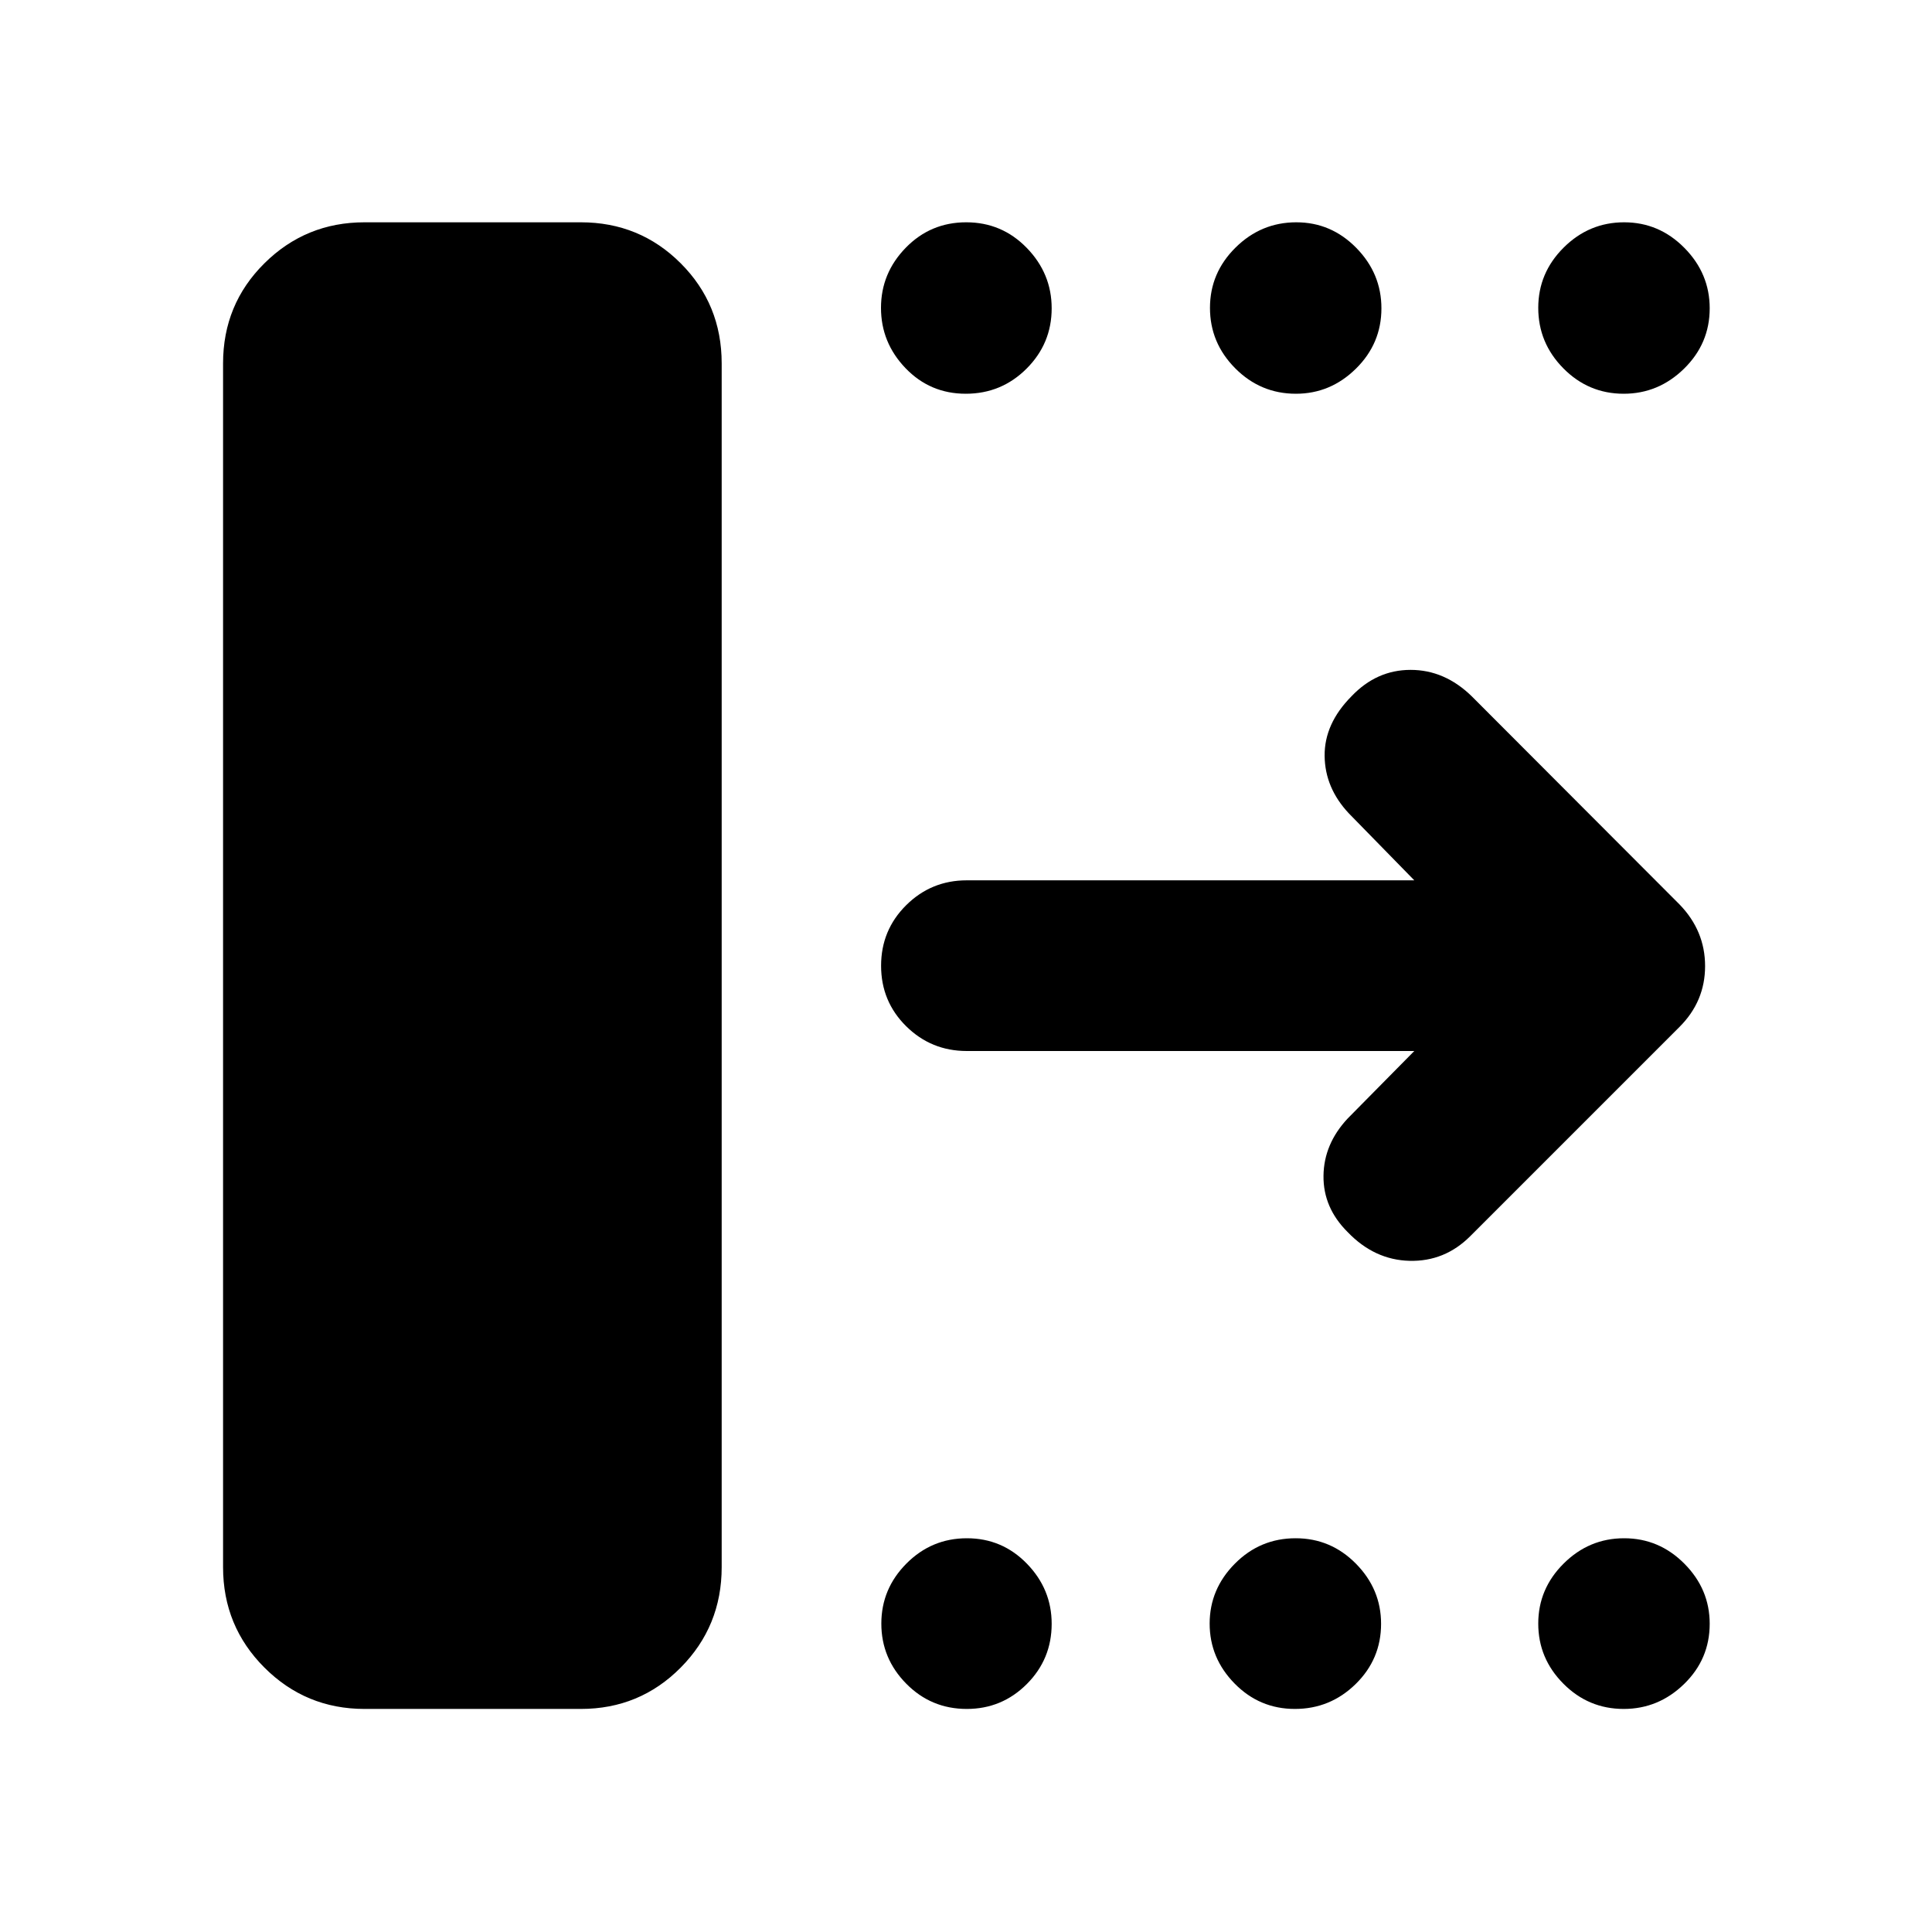 <svg xmlns="http://www.w3.org/2000/svg" height="40" viewBox="0 -960 960 960" width="40"><path d="M110.84-181.29v-598.13q0-29.39 20.55-49.75 20.55-20.37 49.75-20.37h107.47q29.27 0 49.63 20.37 20.36 20.36 20.36 49.75v598.13q0 29.35-20.36 49.9-20.36 20.55-49.63 20.55H181.14q-29.2 0-49.75-20.55t-20.55-49.9Zm591.92-256.47H480.38q-17.66 0-30.12-12.32-12.45-12.32-12.45-30.04 0-17.71 12.45-30.08 12.46-12.37 30.12-12.37h222.38l-32.47-33.21q-11.94-12.68-12.09-28.66-.14-15.97 13.33-29.56 12.48-13.14 29.39-13.14 16.92 0 30.36 13.1L834.54-510.6q12.71 13.11 12.71 30.64t-12.71 30.23l-104 104q-12.7 12.67-30.16 12.23-17.46-.45-30.73-14.28-12.18-12.1-12.01-27.93.16-15.83 12.01-28.51l33.11-33.54ZM479.88-764.35q-17.71 0-29.92-12.7-12.2-12.71-12.2-29.97 0-17.26 12.32-29.89 12.32-12.63 30.04-12.63 17.71 0 30.08 12.73 12.37 12.72 12.37 30.01 0 17.51-12.48 29.98-12.49 12.47-30.21 12.47Zm164.04 0q-17.57 0-30.13-12.63-12.56-12.63-12.56-30.04 0-17.4 12.7-29.96 12.7-12.56 30.2-12.56 17.34 0 29.82 12.73 12.47 12.72 12.47 30.01 0 17.51-12.66 29.98-12.65 12.47-29.84 12.47Zm162.88 0q-17.51 0-29.98-12.63-12.47-12.63-12.47-30.04 0-17.4 12.63-29.96 12.63-12.56 30.04-12.56 17.4 0 29.96 12.73 12.56 12.72 12.56 30.01 0 17.51-12.73 29.98-12.72 12.47-30.01 12.47ZM480.38-110.84q-17.71 0-30.08-12.56-12.37-12.55-12.37-29.84 0-17.3 12.48-29.85 12.49-12.56 30.04-12.56 17.55 0 29.84 12.66 12.28 12.65 12.28 29.84 0 17.57-12.35 29.94-12.36 12.37-29.84 12.37Zm163.04 0q-17.57 0-29.96-12.63t-12.39-29.77q0-17.15 12.53-29.78 12.53-12.63 30.2-12.63 17.51 0 29.98 12.66 12.47 12.65 12.47 29.84 0 17.57-12.63 29.94-12.63 12.37-30.2 12.37Zm163.38 0q-17.51 0-29.98-12.56-12.47-12.55-12.47-29.84 0-17.3 12.63-29.85 12.63-12.56 30.04-12.56 17.4 0 29.96 12.66 12.56 12.65 12.56 29.84 0 17.57-12.73 29.94-12.72 12.37-30.01 12.37Z"/></svg>